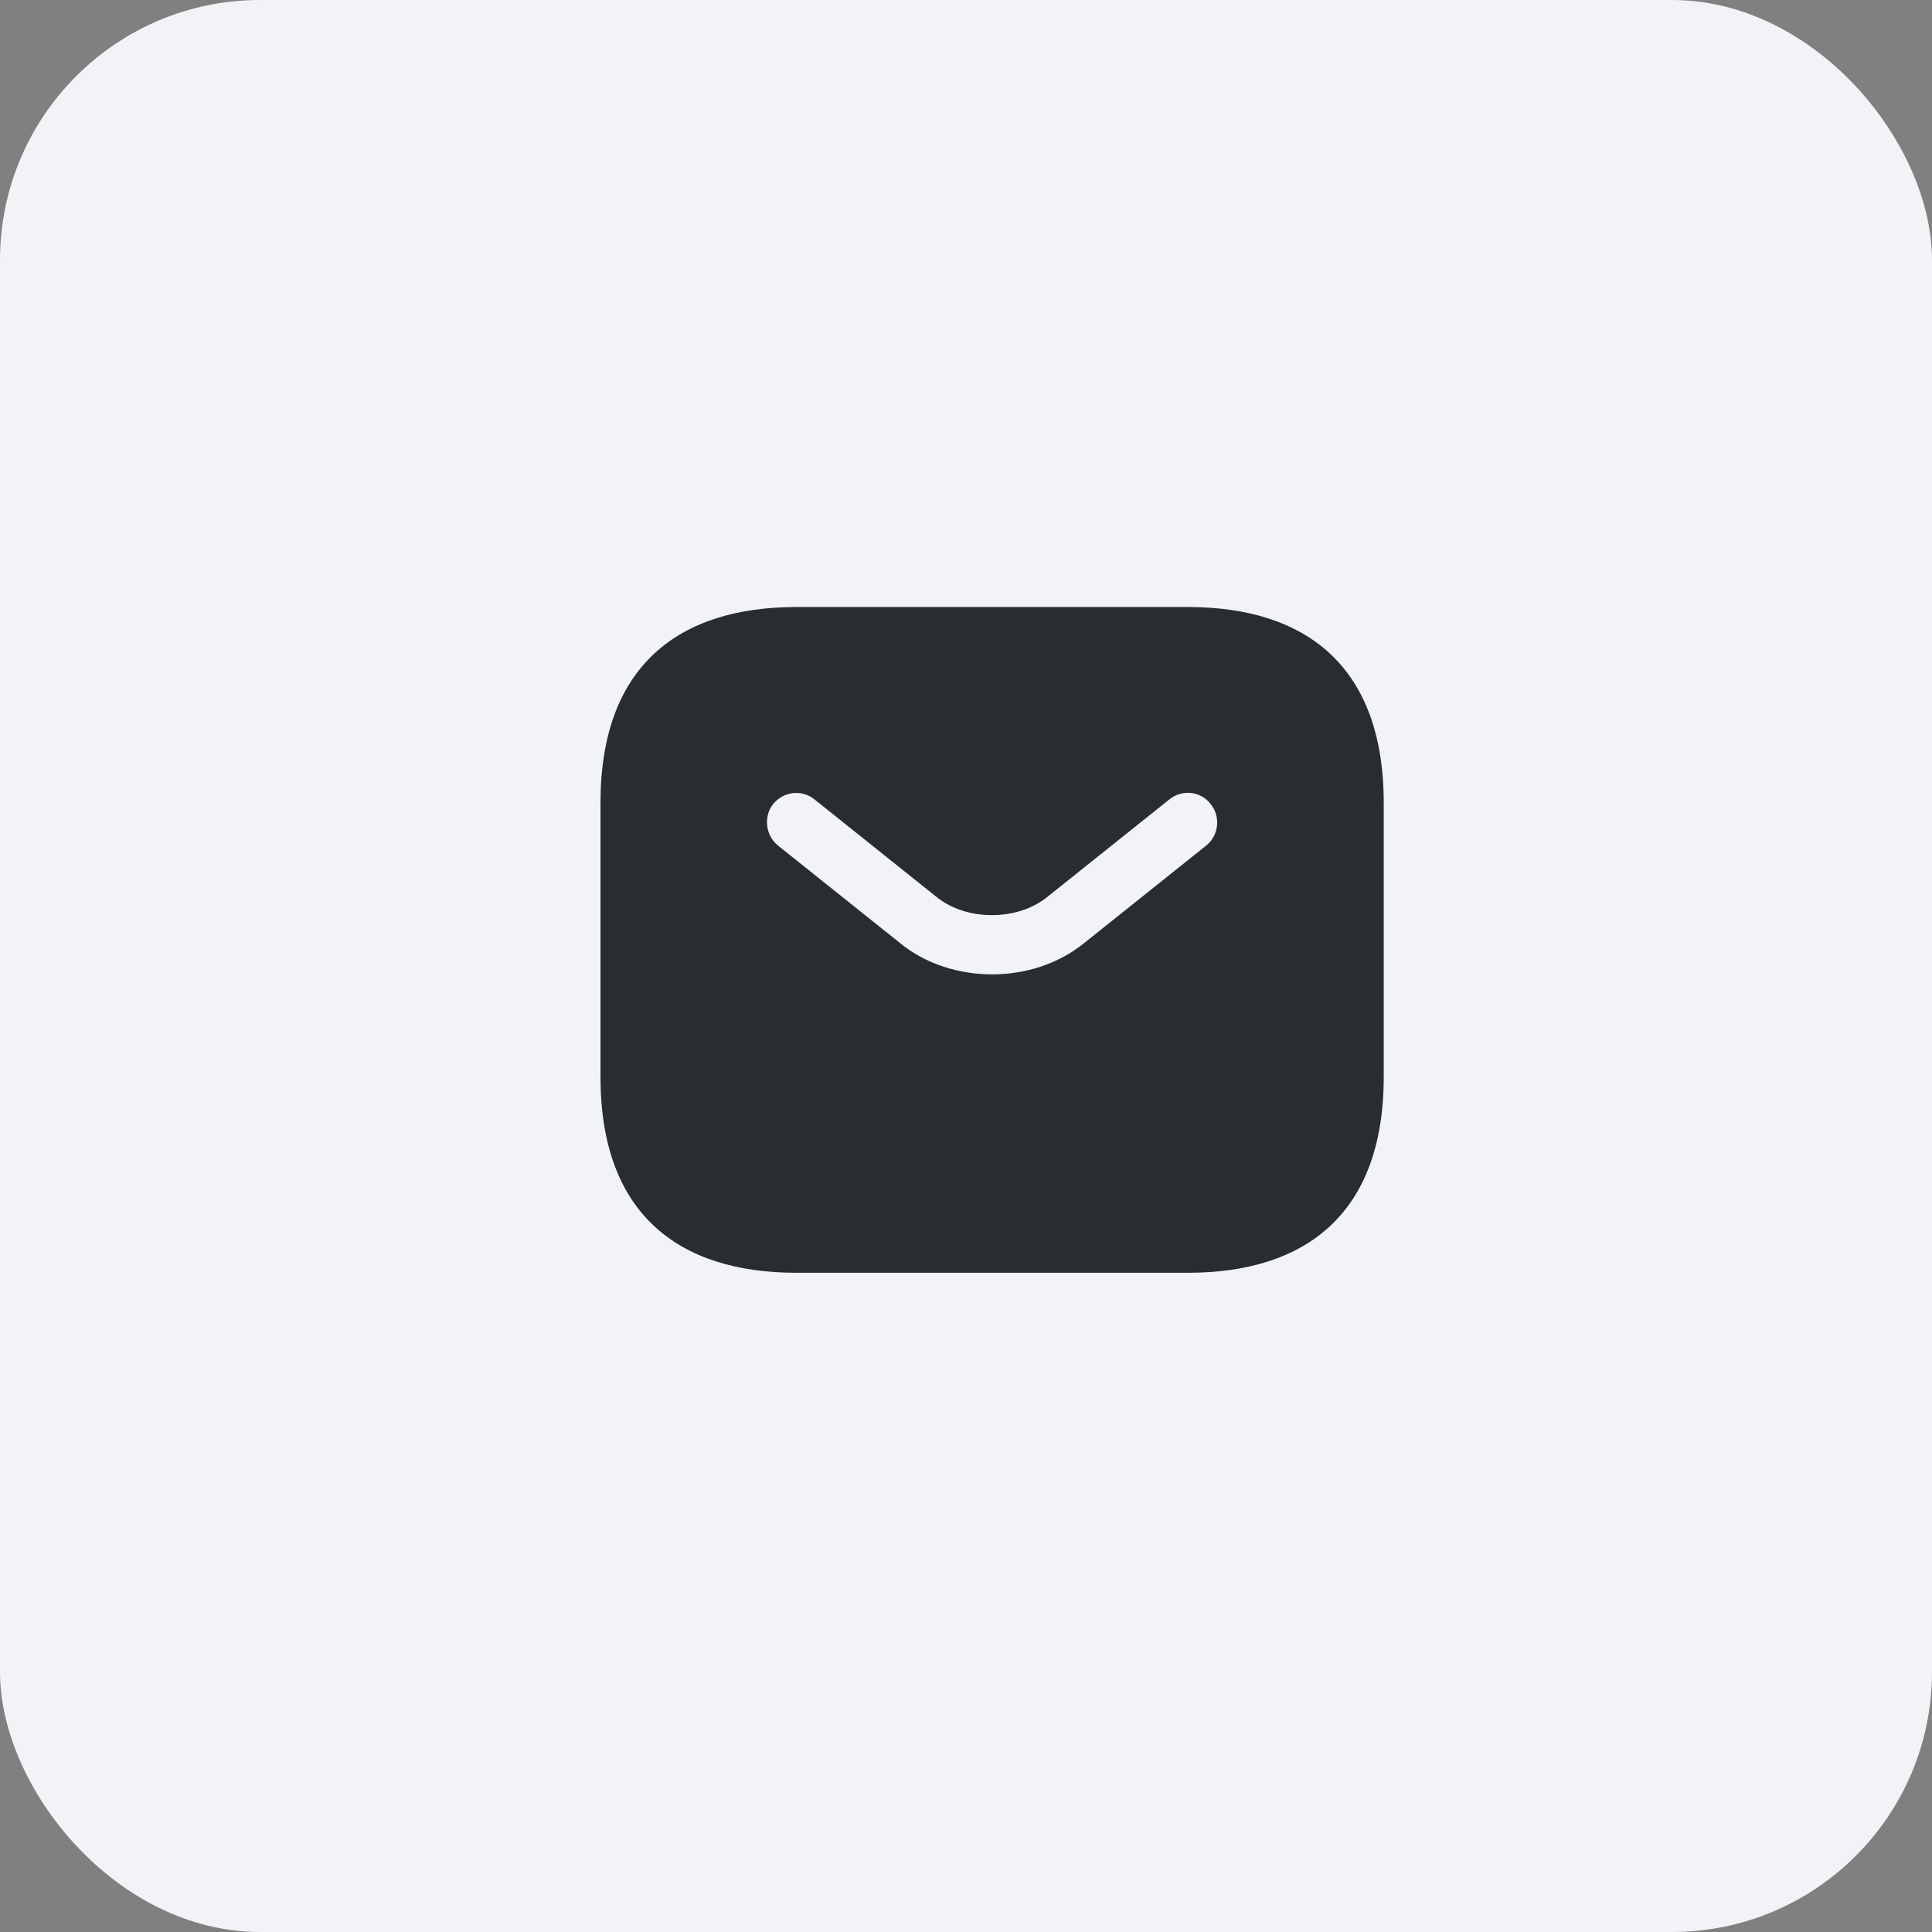 <svg width="37" height="37" viewBox="0 0 37 37" fill="none" xmlns="http://www.w3.org/2000/svg">
<rect x="0" y="0" width="37" height="37" fill="#808080" stroke="none"/>
<rect width="37" height="37" rx="4.981" fill="#F2F3F7"/>
<path d="M22.75 11.625H15.25C13 11.625 11.5 12.75 11.5 15.375V20.625C11.5 23.25 13 24.375 15.25 24.375H22.75C25 24.375 26.5 23.25 26.5 20.625V15.375C26.5 12.75 25 11.625 22.75 11.625ZM23.102 16.192L20.755 18.067C20.26 18.465 19.63 18.66 19 18.66C18.37 18.66 17.733 18.465 17.245 18.067L14.898 16.192C14.658 15.998 14.62 15.637 14.807 15.398C15.002 15.158 15.355 15.113 15.595 15.307L17.942 17.183C18.512 17.64 19.48 17.64 20.05 17.183L22.398 15.307C22.637 15.113 22.997 15.15 23.185 15.398C23.38 15.637 23.343 15.998 23.102 16.192Z" fill="#292D32"/>
</svg>
